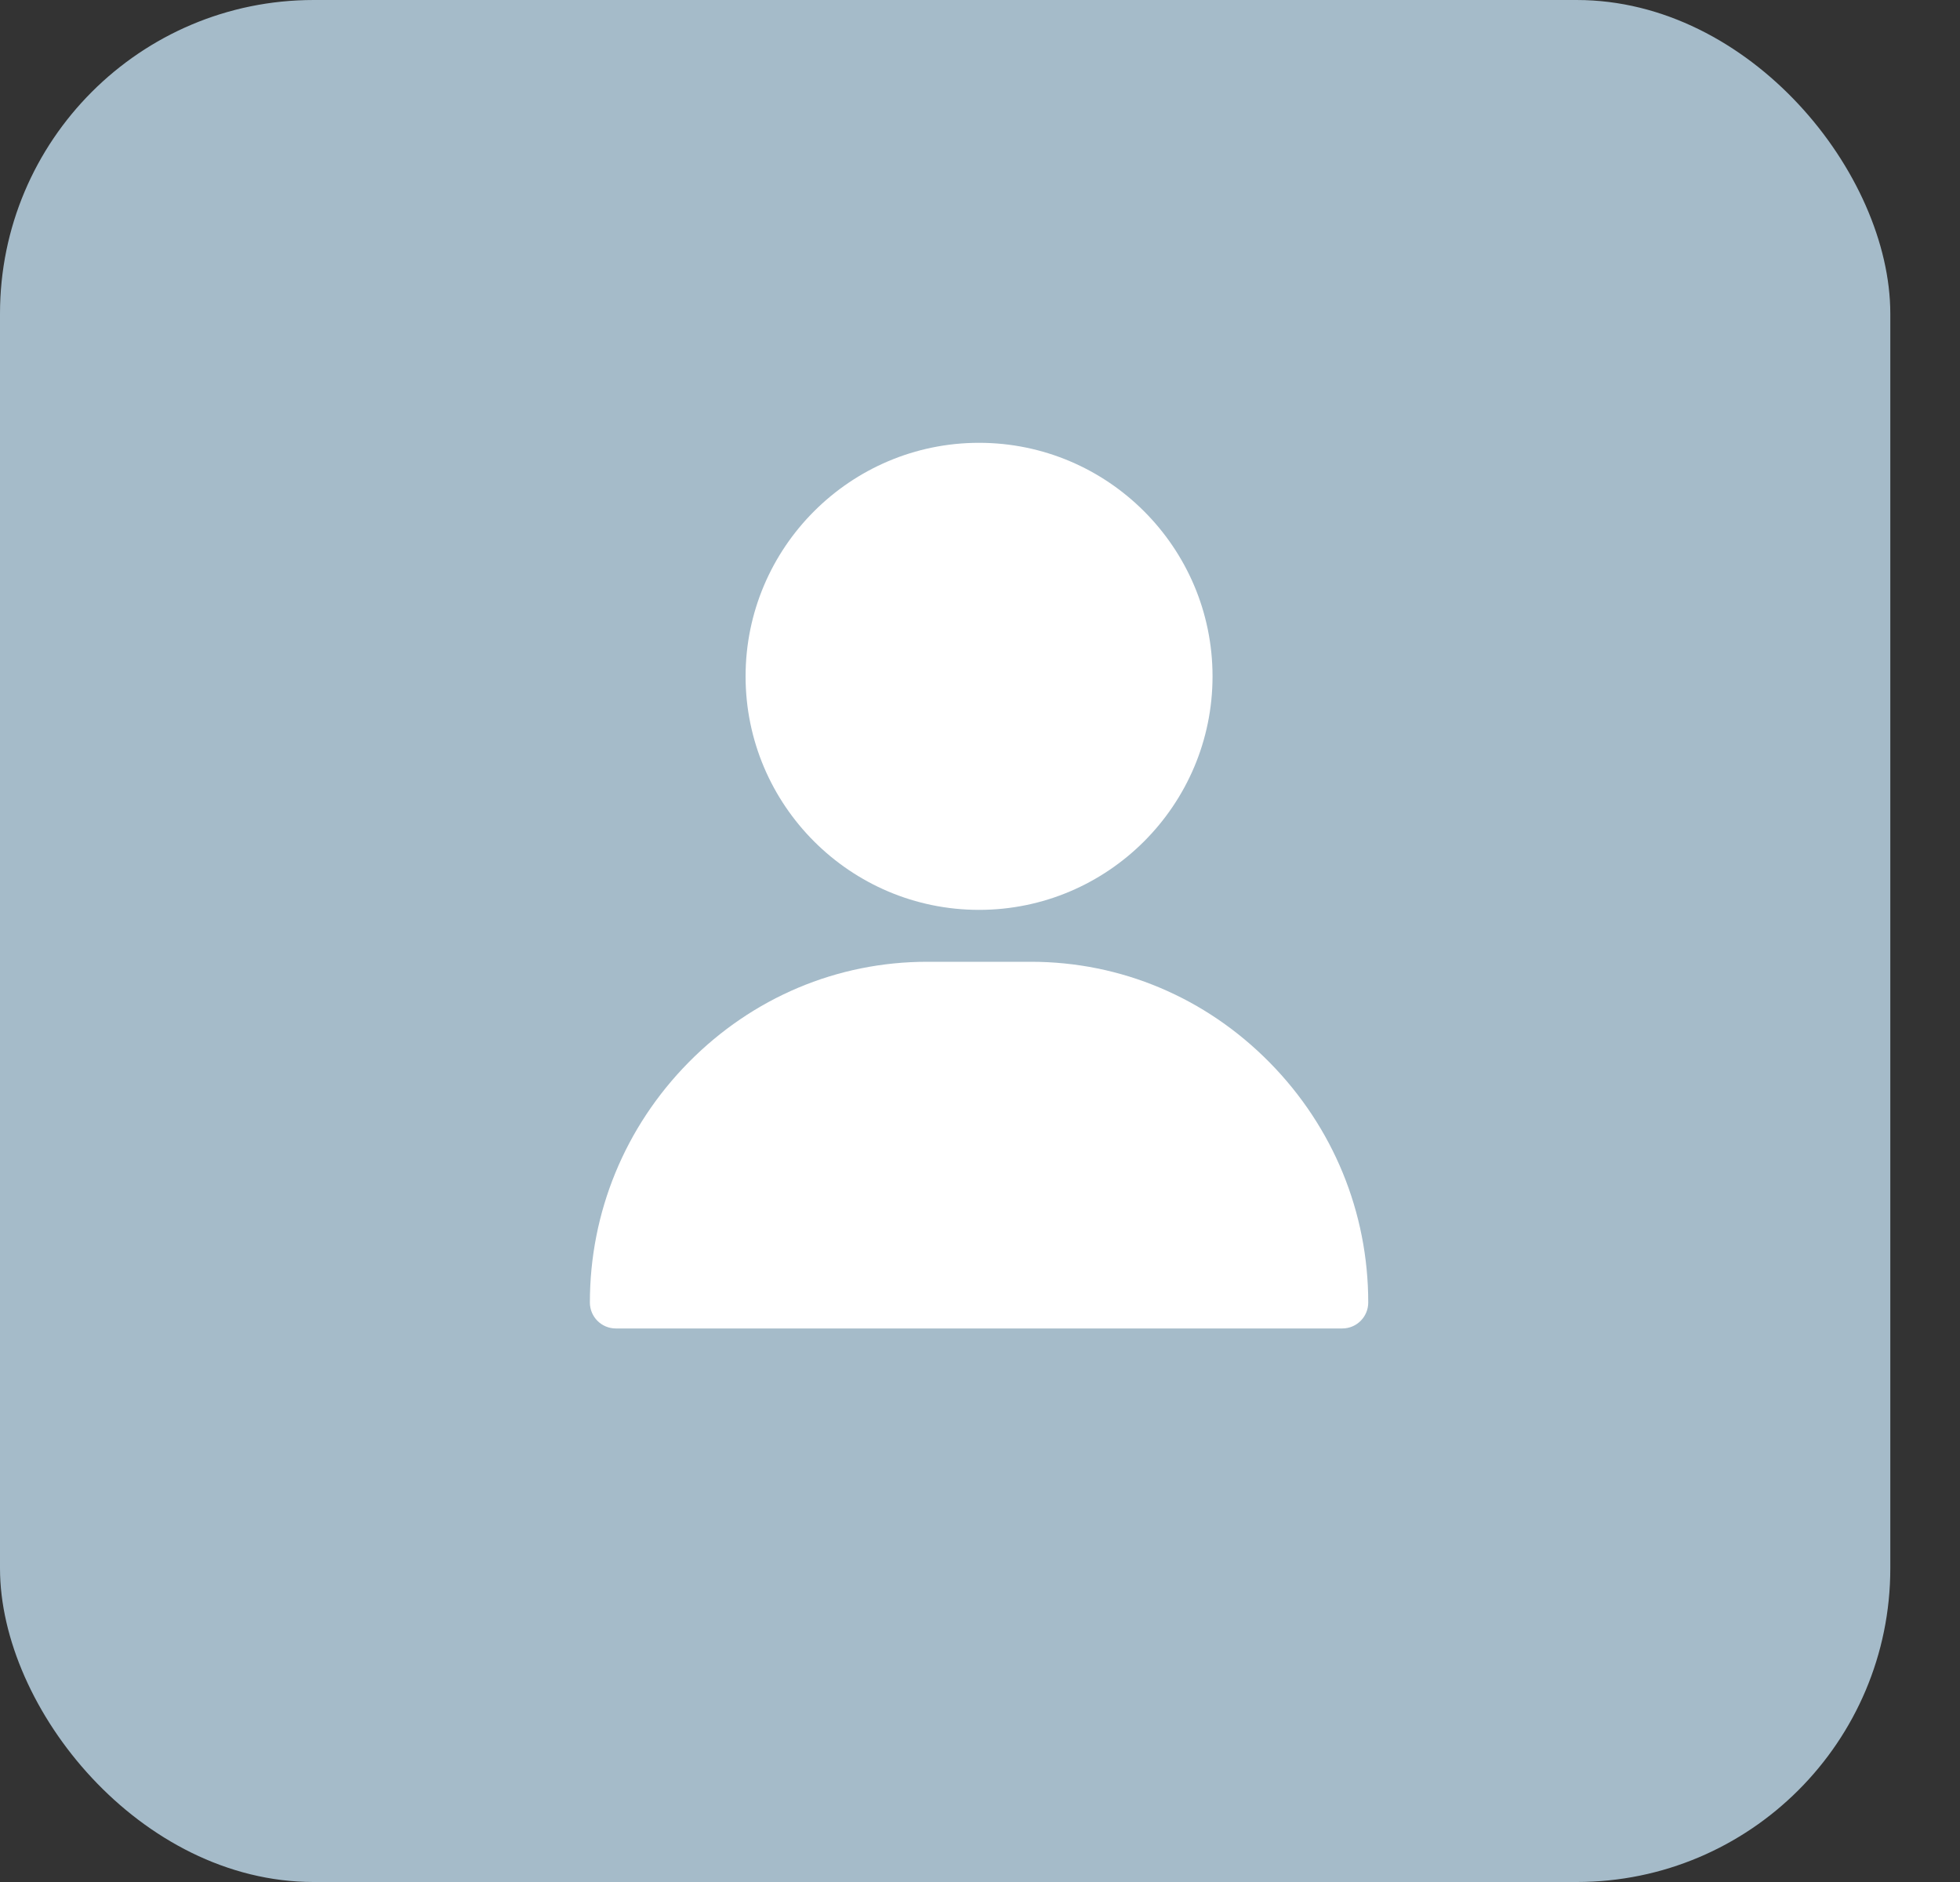<svg width="25" height="24" viewBox="0 0 25 24" fill="none" xmlns="http://www.w3.org/2000/svg">
<rect x="0" y="0" width="25" height="24" fill="#333333" stroke="none"/>
<rect y="3.05176e-05" width="24.111" height="24" rx="4" fill="#A5BBC9"/>
<path d="M12.488 5.647C10.846 5.647 9.51 6.983 9.51 8.625C9.51 10.267 10.846 11.603 12.488 11.603C14.13 11.603 15.466 10.267 15.466 8.625C15.466 6.983 14.13 5.647 12.488 5.647Z" fill="white"/>
<path d="M16.194 13.549C15.378 12.721 14.297 12.265 13.15 12.265H11.826C10.679 12.265 9.598 12.721 8.782 13.549C7.971 14.372 7.524 15.46 7.524 16.61C7.524 16.793 7.672 16.941 7.855 16.941H17.121C17.304 16.941 17.452 16.793 17.452 16.61C17.452 15.46 17.005 14.372 16.194 13.549Z" fill="white"/>
</svg>
